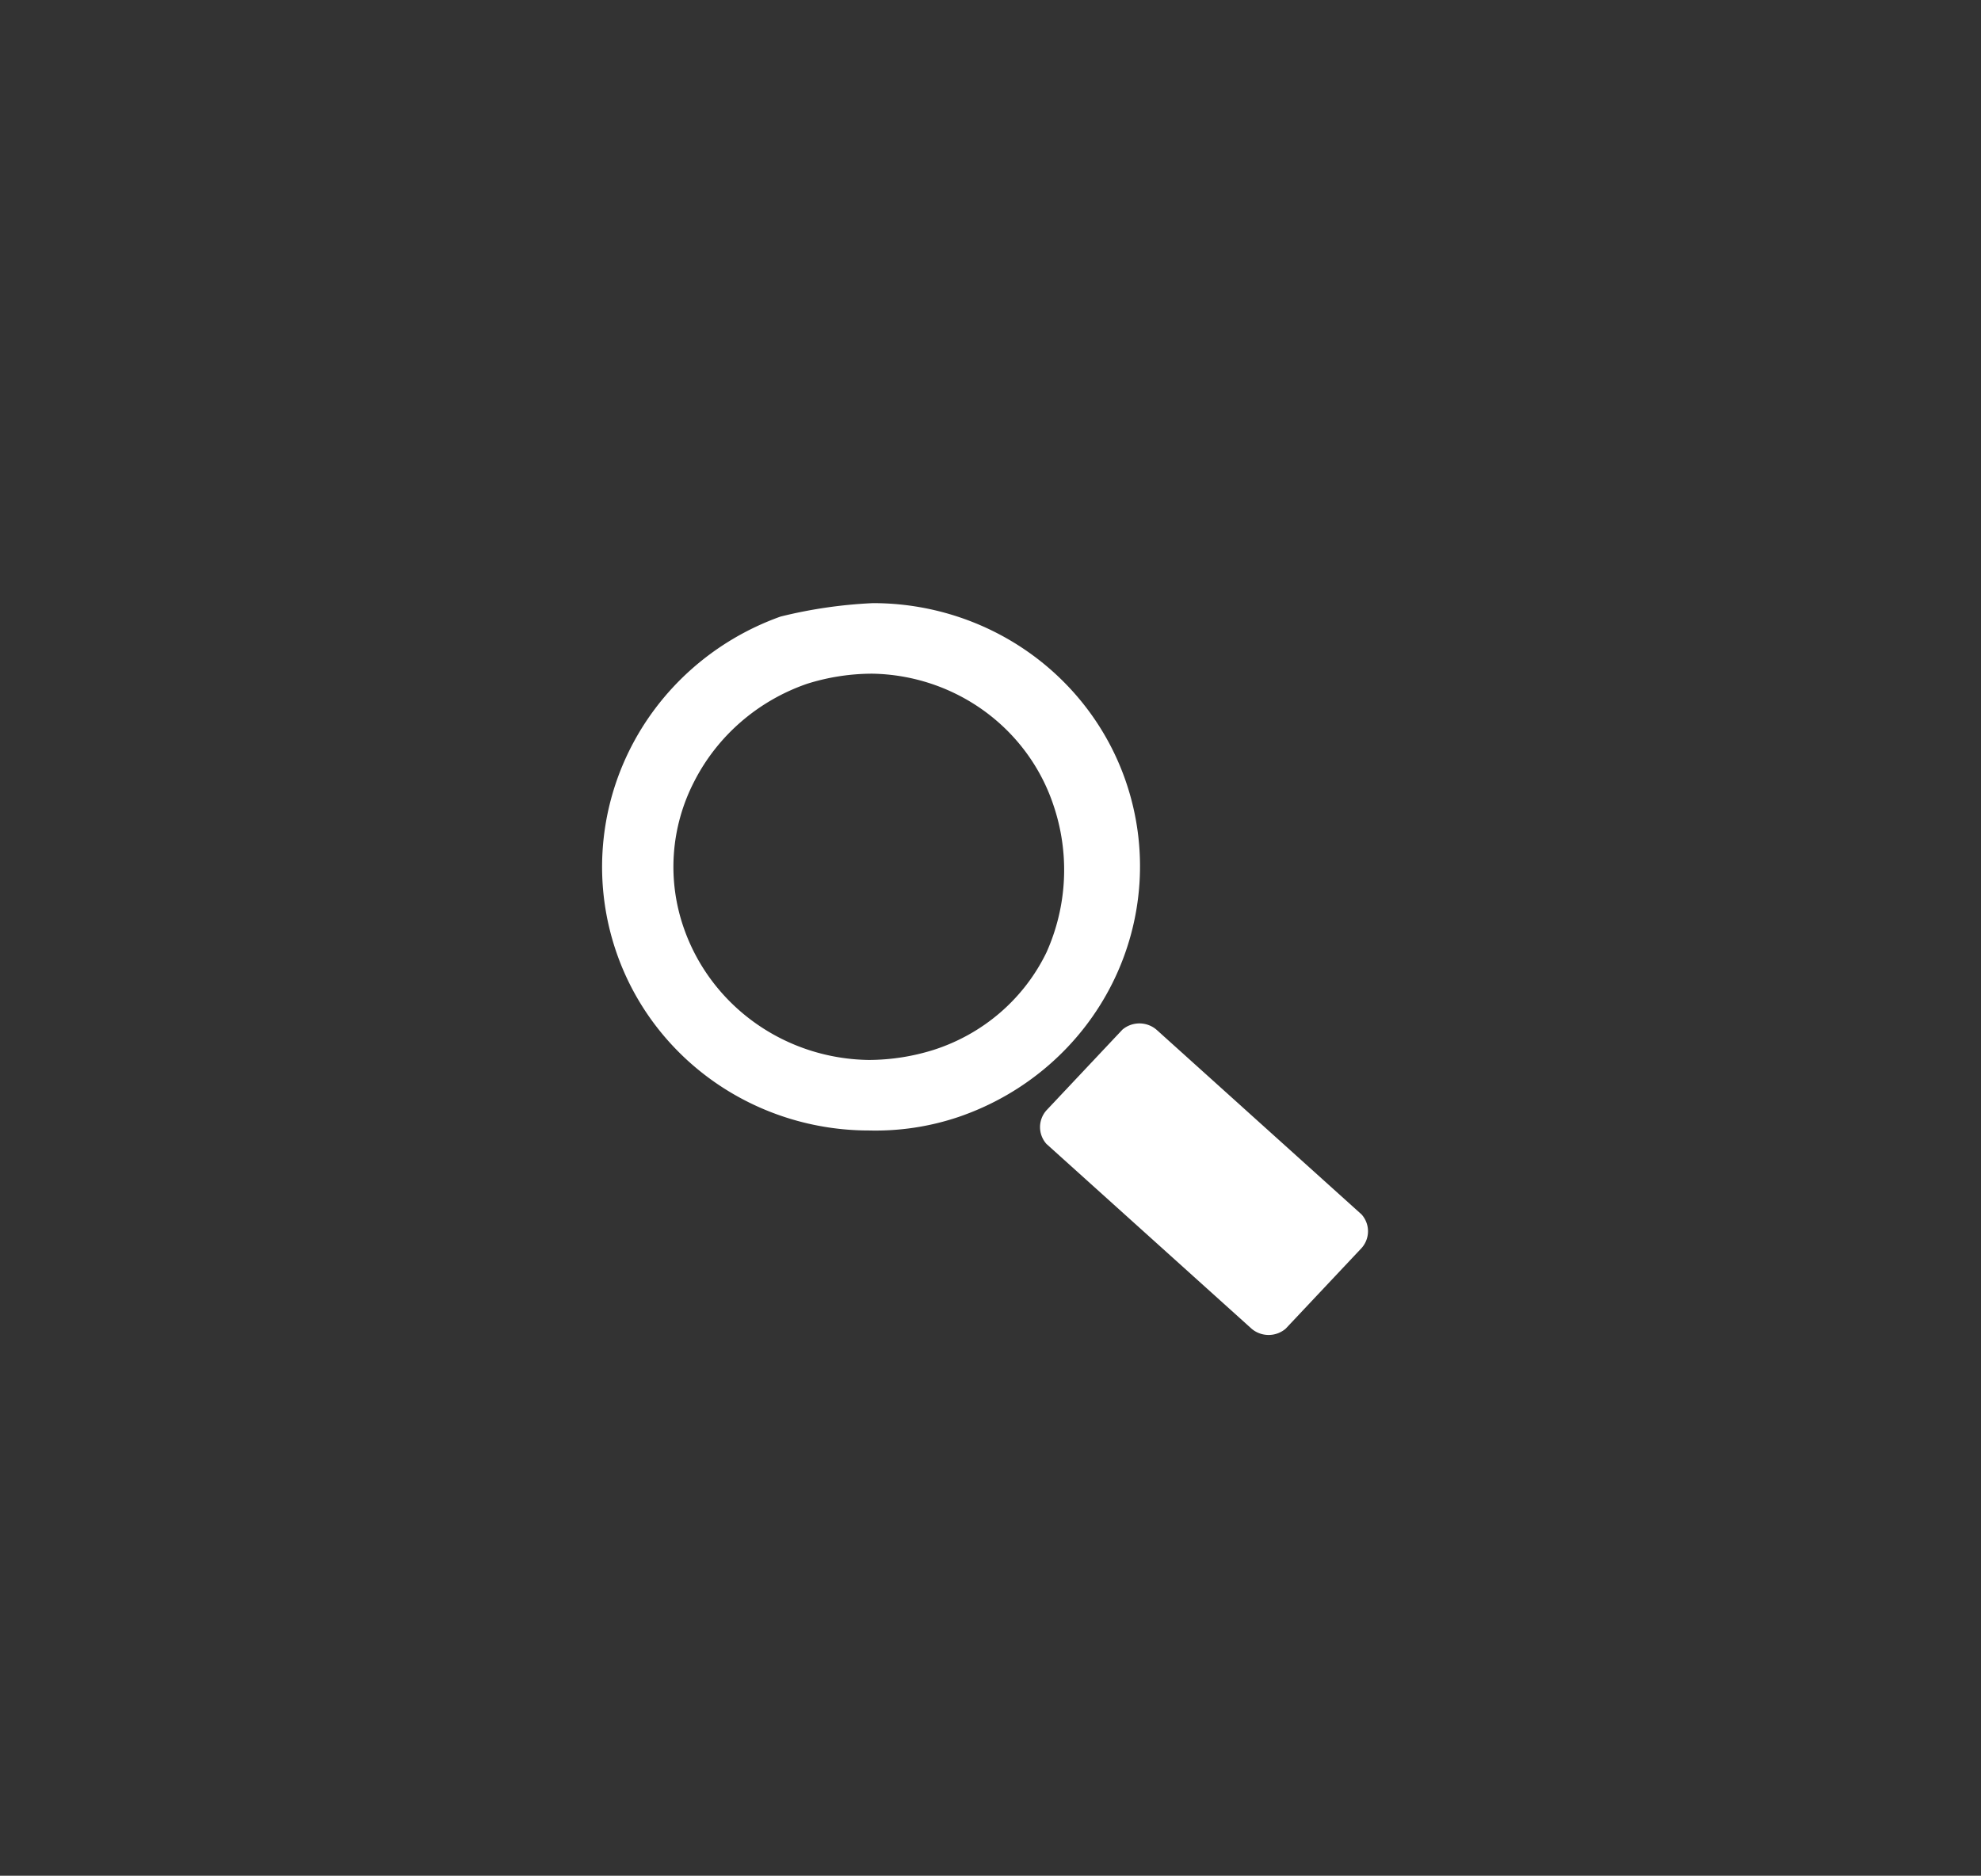 <svg xmlns="http://www.w3.org/2000/svg" xmlns:xlink="http://www.w3.org/1999/xlink" viewBox="0 0 67.81 64.22"><rect x="0" y="0" width="67.81" height="64.22" fill="#333333" stroke="none"/><defs><style>.cls-1{fill:#fff;}</style><symbol id="Logo_Lupa" data-name="Logo_Lupa" viewBox="0 0 22.41 21.79"><g id="_Group_" data-name="&lt;Group&gt;"><g id="_Group_2" data-name="&lt;Group&gt;"><g id="_Group_3" data-name="&lt;Group&gt;"><path id="_Path_" data-name="&lt;Path&gt;" class="cls-1" d="M22.22,19.2a.76.76,0,0,0,0-1l-6-5.5a.76.76,0,0,0-1,0L13,15.1a.76.76,0,0,0,0,1l6,5.5a.76.76,0,0,0,1,0Z"/></g></g></g><g id="_Group_4" data-name="&lt;Group&gt;"><path id="_Compound_Path_" data-name="&lt;Compound Path&gt;" class="cls-1" d="M7.92,0a7.8,7.8,0,0,1,7.4,5.3,7.9,7.9,0,0,1-4.9,10,7.46,7.46,0,0,1-2.6.4,7.8,7.8,0,0,1-7.4-5.3A7.93,7.93,0,0,1,5.22.4,13.57,13.57,0,0,1,7.92,0m0,2.1A6.28,6.28,0,0,0,6,2.4H6a5.87,5.87,0,0,0-3.3,2.9,5.61,5.61,0,0,0-.3,4.4,5.8,5.8,0,0,0,5.4,3.9,6.28,6.28,0,0,0,1.9-.3A5.57,5.57,0,0,0,13,10.4a6.09,6.09,0,0,0,.2-4.4,5.68,5.68,0,0,0-5.3-3.9Z"/></g></symbol></defs><title>cancelarSOLO</title><g id="insumos"><use id="lupa" width="22.41" height="21.79" transform="translate(20.61 20.65) scale(1.17 1.15)" xlink:href="#Logo_Lupa"/></g></svg>